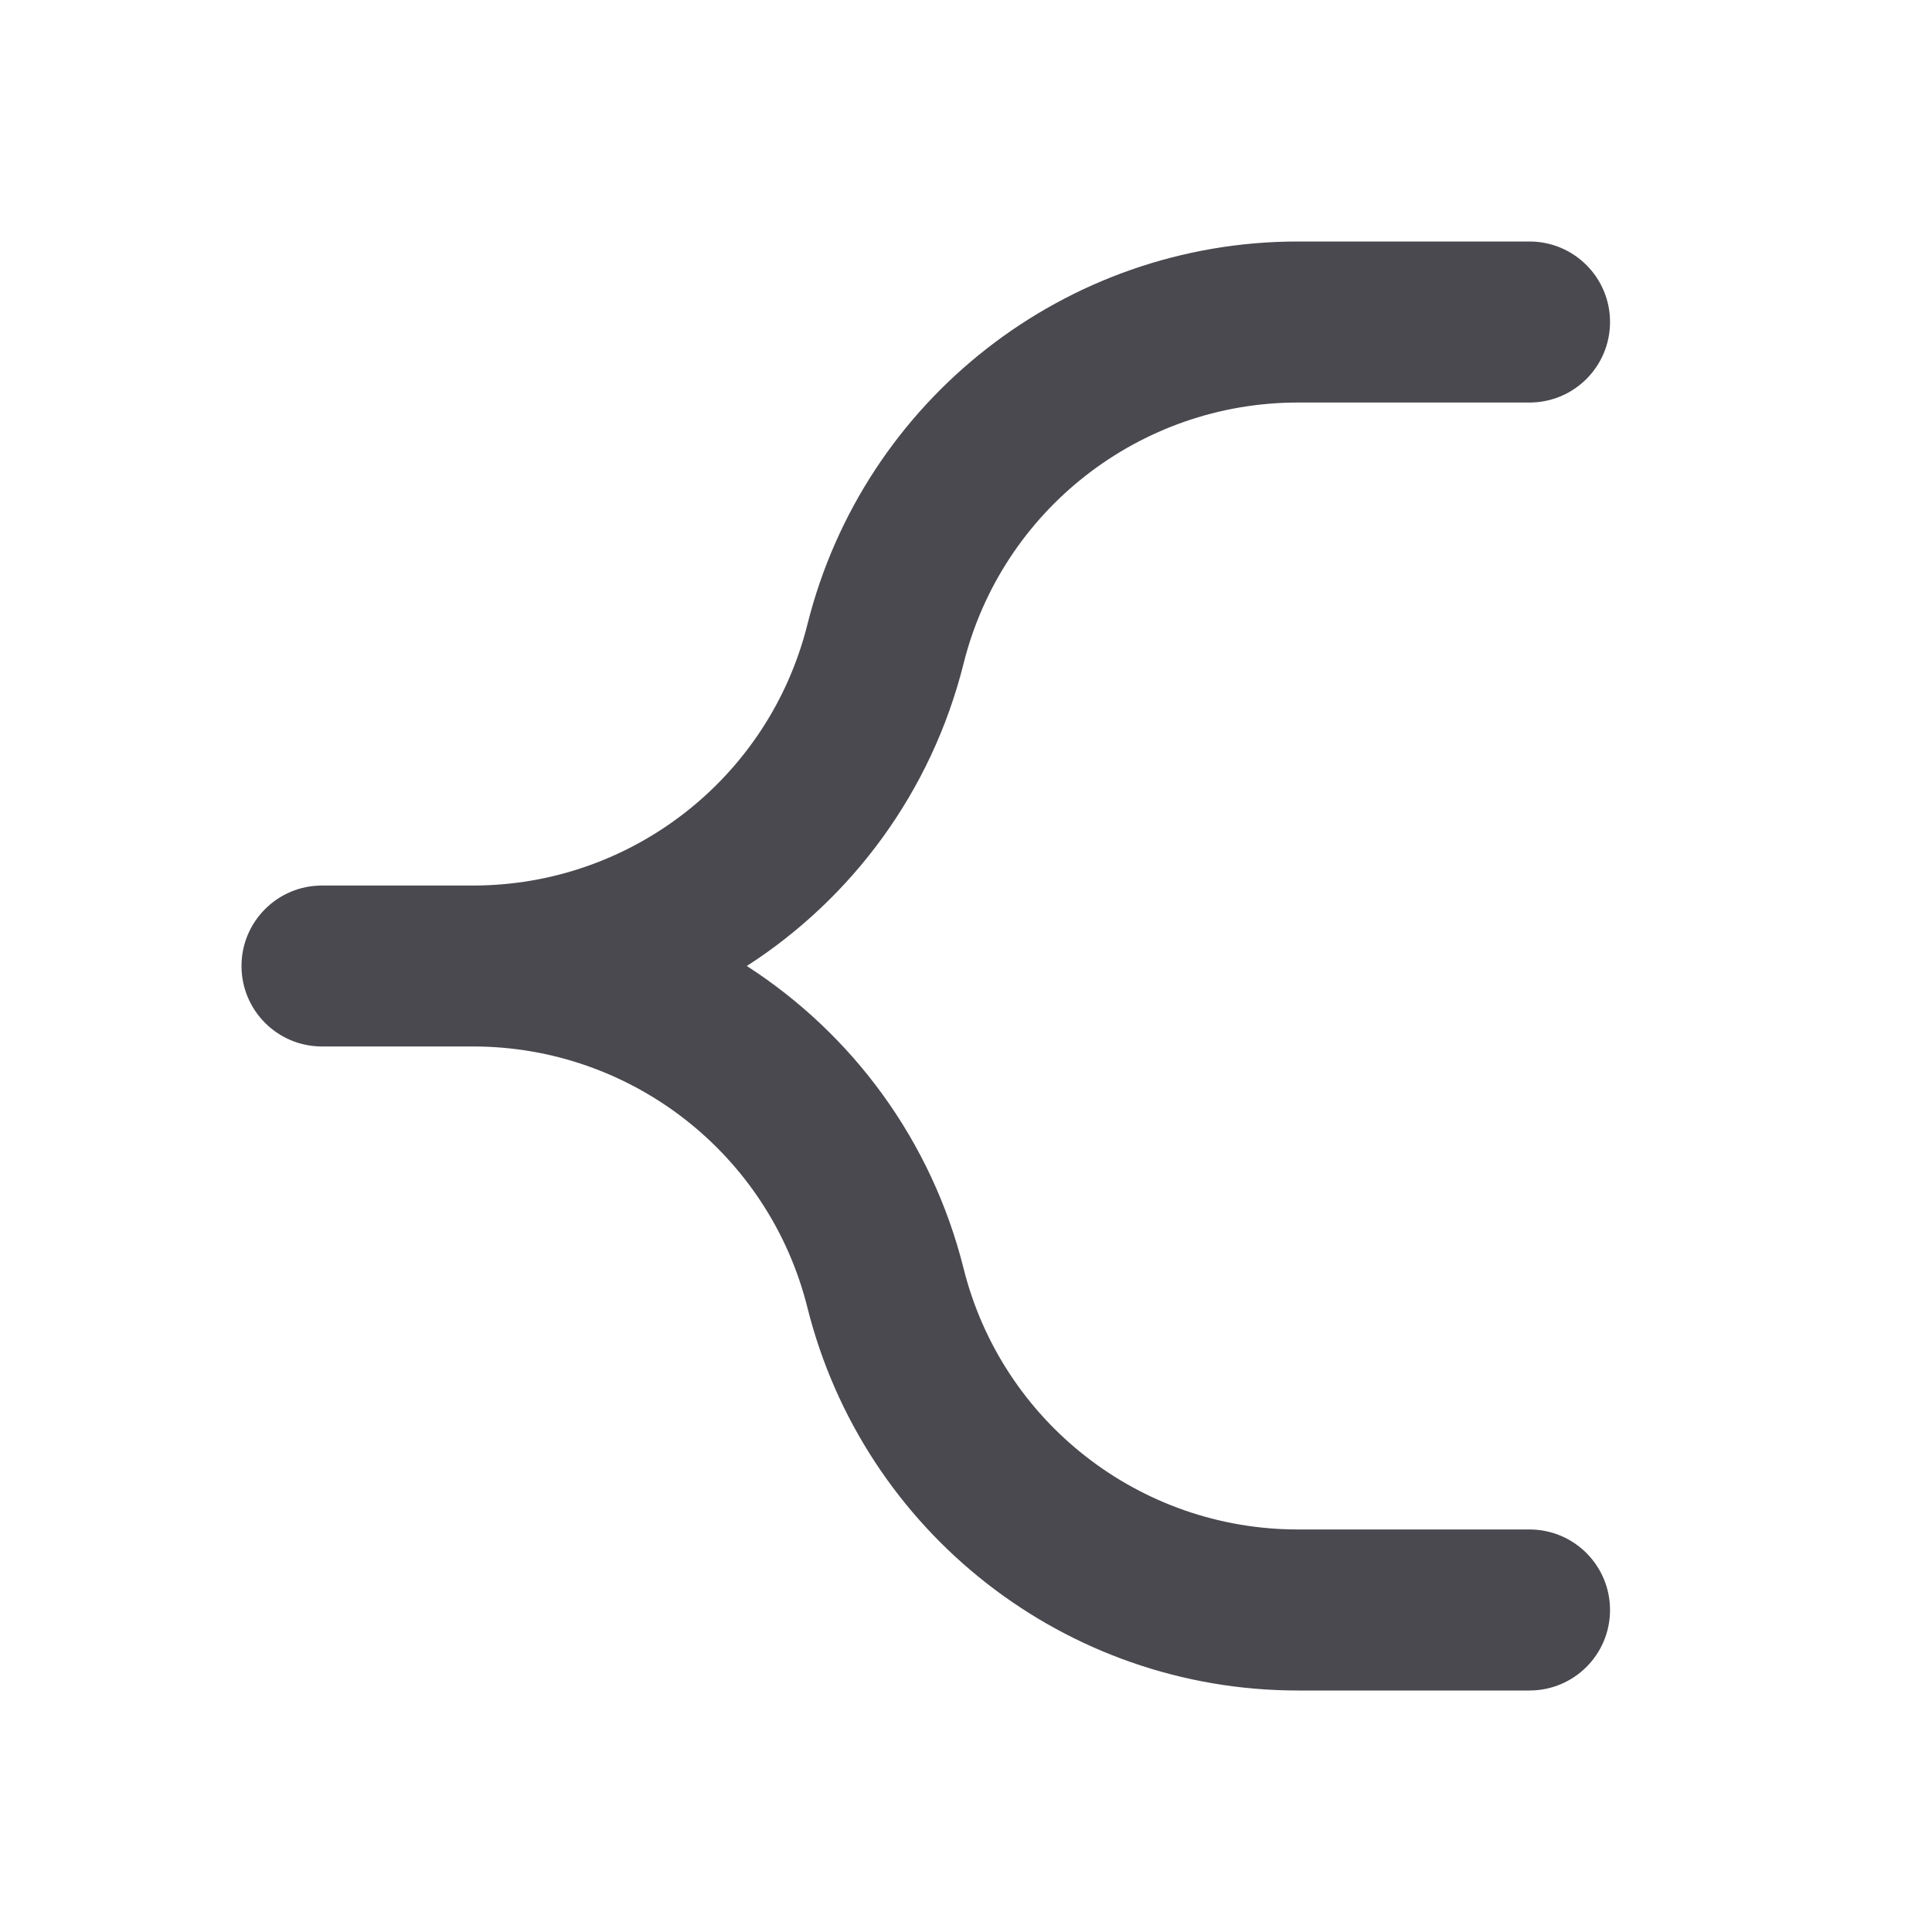 <svg width="20" height="20" viewBox="0 0 20 20" fill="none" xmlns="http://www.w3.org/2000/svg">
<g id="icon_arrange_filled">
<path id="Union" fill-rule="evenodd" clip-rule="evenodd" d="M9.975 6.869C10.372 5.281 11.799 4.167 13.436 4.167H15.833C16.294 4.167 16.667 3.794 16.667 3.333C16.667 2.873 16.294 2.5 15.833 2.5H13.436C11.034 2.5 8.941 4.135 8.358 6.465C7.961 8.053 6.534 9.167 4.897 9.167H3.333C2.873 9.167 2.5 9.54 2.5 10C2.5 10.46 2.873 10.833 3.333 10.833H4.897C6.534 10.833 7.961 11.947 8.358 13.535C8.941 15.865 11.034 17.5 13.436 17.5H15.833C16.294 17.5 16.667 17.127 16.667 16.667C16.667 16.206 16.294 15.833 15.833 15.833H13.436C11.799 15.833 10.372 14.719 9.975 13.131C9.643 11.804 8.821 10.702 7.731 10C8.821 9.298 9.643 8.196 9.975 6.869Z" fill="#1D1C23" fill-opacity="0.8"/>
</g>
</svg>
